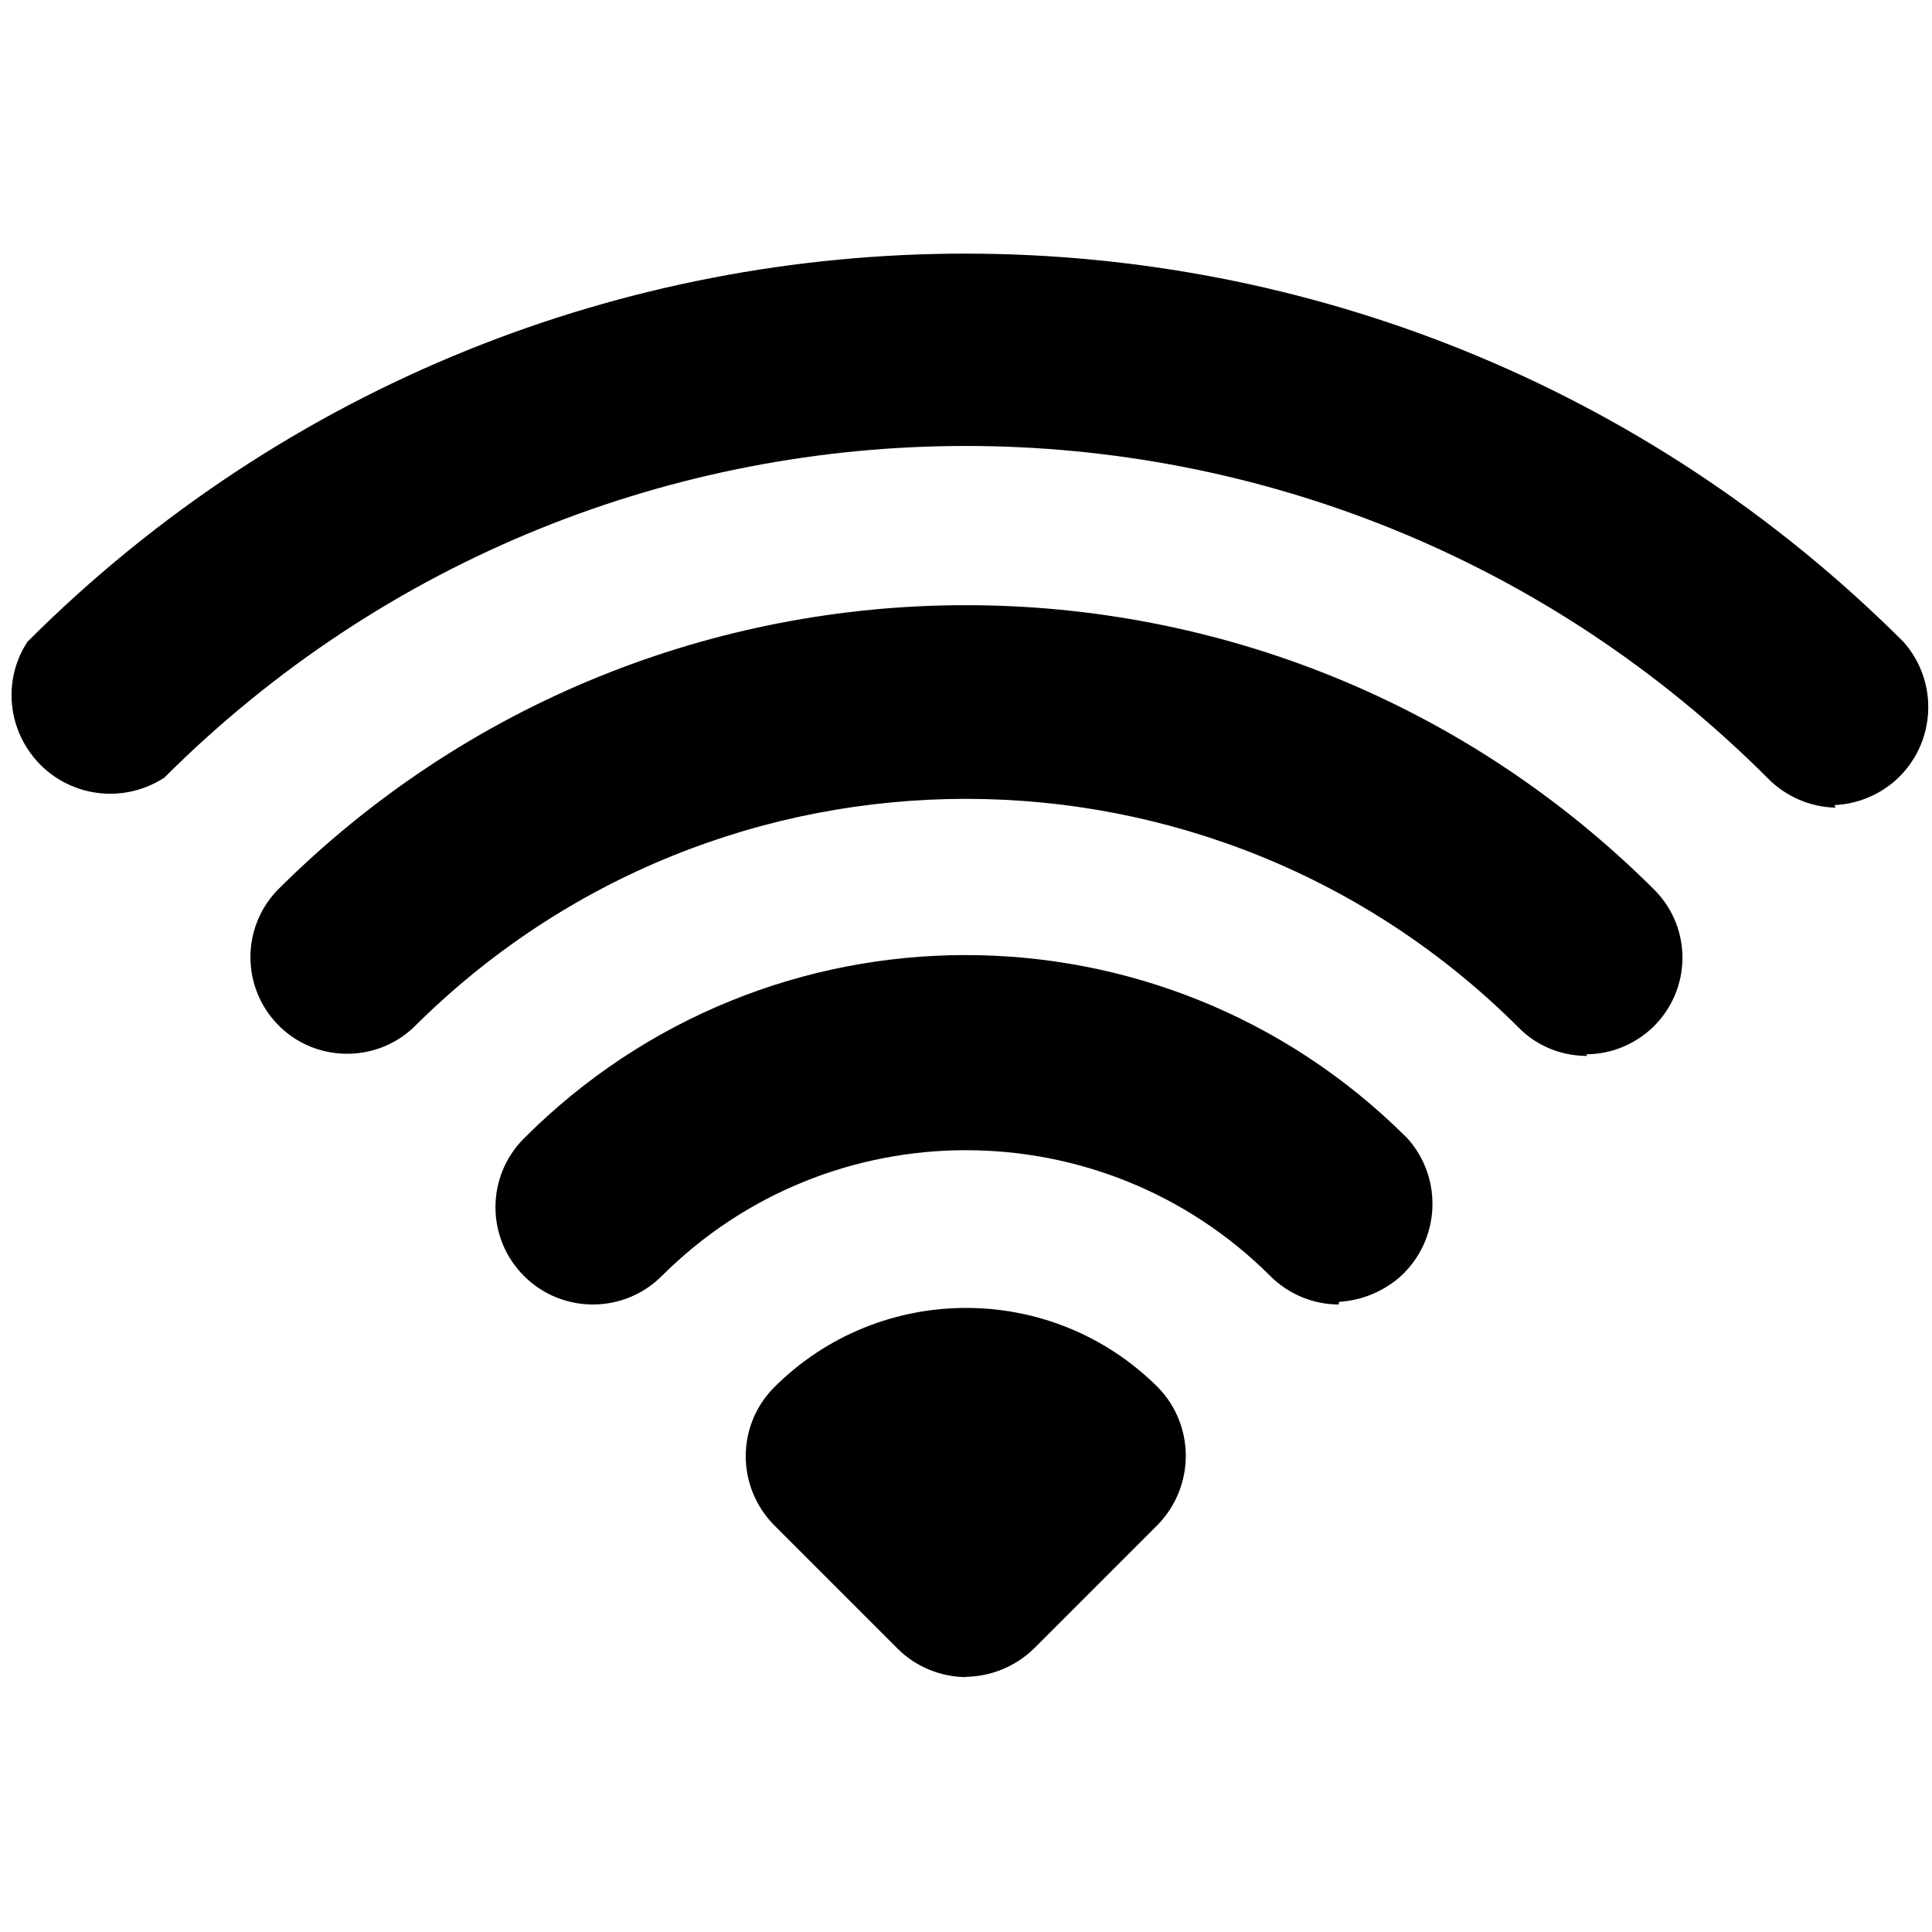 <svg viewBox="0 0 100 100" xmlns="http://www.w3.org/2000/svg"><g transform="translate(0 13.195) scale(1.695)"><g><path d="M56.05 16.88v-.001c-.78-.02-1.51-.34-2.05-.88v-.001C40.47 2.45 18.54 2.45 5.01 15.97c-.01 0-.01 0-.02.01v0c-1.4.89-3.25.49-4.15-.9 -.65-1-.65-2.28 0-3.27l0 0c15.82-15.8 41.45-15.8 57.28 0v0c1.1 1.23 1 3.12-.23 4.23 -.52.46-1.18.73-1.87.76Z"/><path d="M48.46 24.46v0c-.79 0-1.54-.31-2.08-.86h0c-9.33-9.32-24.44-9.32-33.76-.001v0c-1.19 1.11-3.06 1.05-4.17-.13 -1.07-1.14-1.07-2.91 0-4.05v-.001c11.62-11.63 30.47-11.63 42.1 0v0c1.13 1.17 1.1 3.03-.08 4.17 -.55.52-1.27.82-2.02.82Z"/><path d="M40.88 32.05v0c-.79 0-1.54-.32-2.09-.87v-.001c-5.14-5.12-13.45-5.12-18.58 0v0c-1.16 1.16-3.04 1.16-4.2.01 -1.17-1.16-1.17-3.04-.02-4.2v0c7.43-7.46 19.49-7.48 26.95-.05 .01.01.03.03.04.04v0c1.1 1.23 1 3.12-.23 4.23 -.52.45-1.17.72-1.86.76Z"/><path d="M29.5 43.43v0c-.79-.01-1.54-.32-2.09-.87l-3.79-3.79v0c-1.13-1.17-1.13-3.01 0-4.17v0c3.23-3.25 8.49-3.26 11.73-.03 0 0 .01.01.02.02v0c1.12 1.16 1.12 3 0 4.17l-3.79 3.79v0c-.56.55-1.31.86-2.09.87Z"/></g></g></svg>